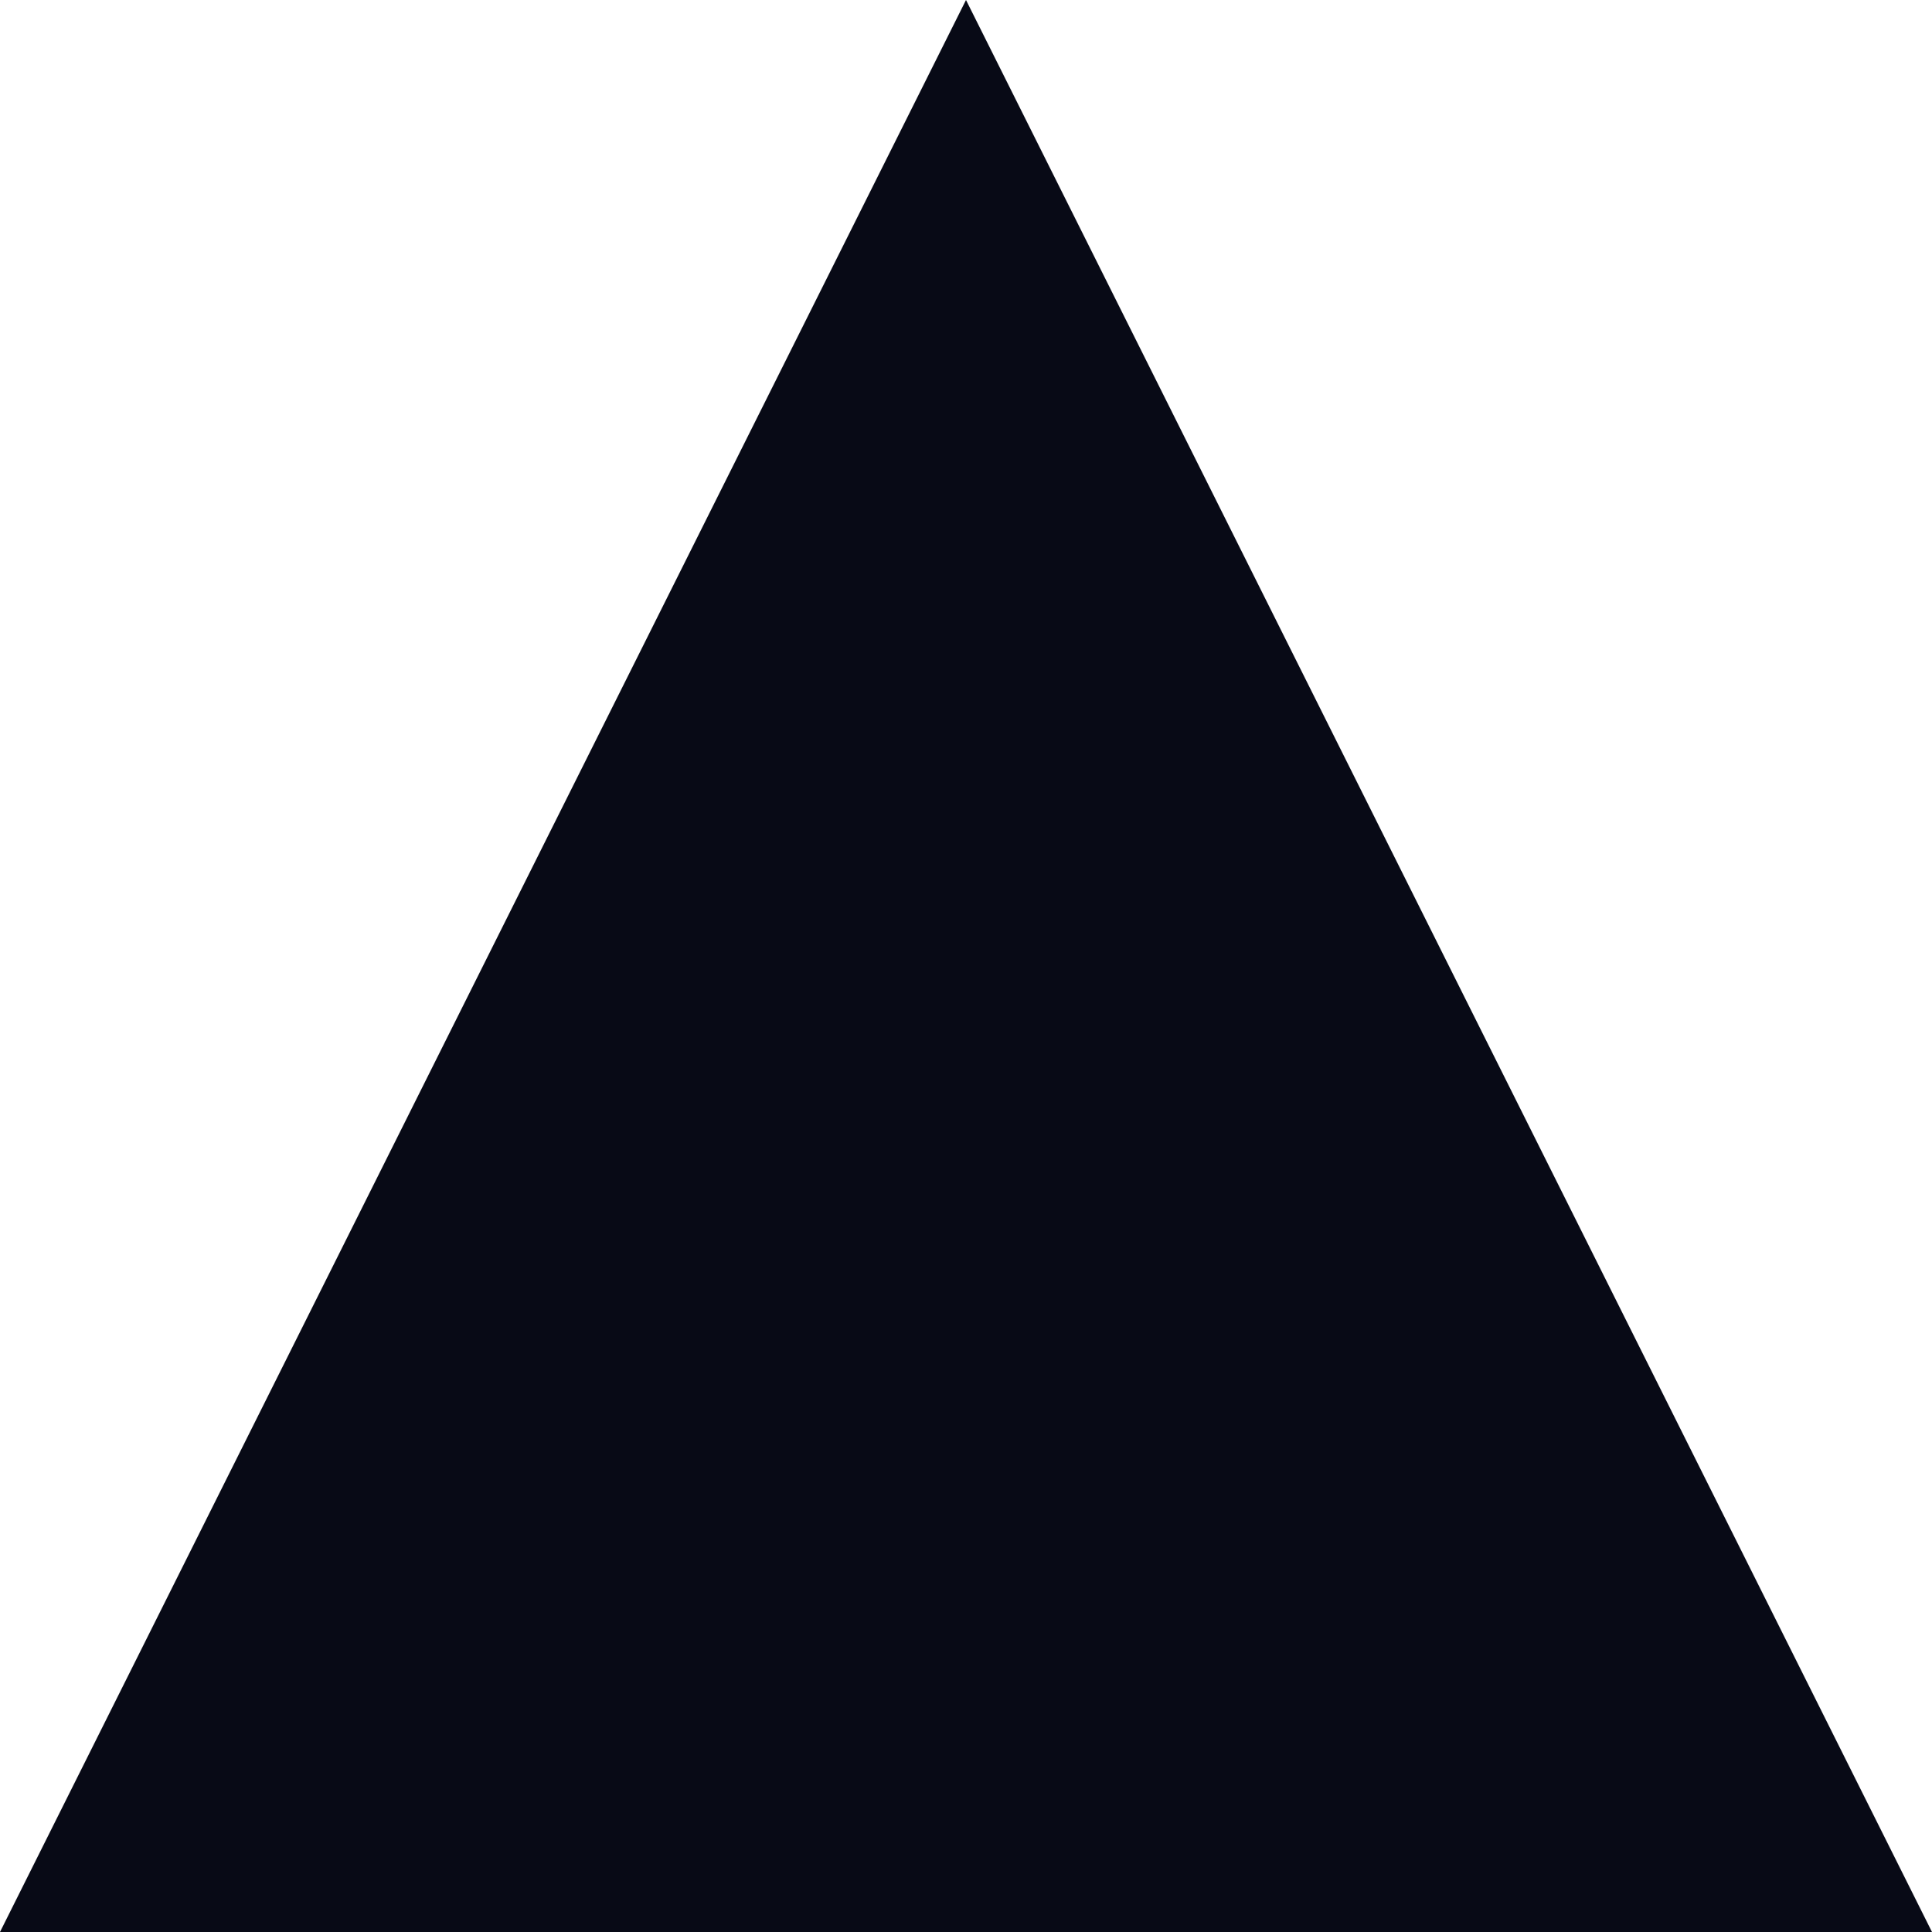 <?xml version="1.0" encoding="UTF-8"?>
<svg id="Layer_2" data-name="Layer 2" xmlns="http://www.w3.org/2000/svg" viewBox="0 0 160.54 160.54">
  <defs>
    <style>
      .cls-1 {
        fill: #080a16;
      }
    </style>
  </defs>
  <g id="Calque_1" data-name="Calque 1">
    <polygon id="triangle_02" data-name="triangle 02" class="cls-1" points="80.27 0 120.4 80.27 160.54 160.54 80.27 160.54 0 160.54 40.13 80.27 80.27 0"/>
  </g>
</svg>